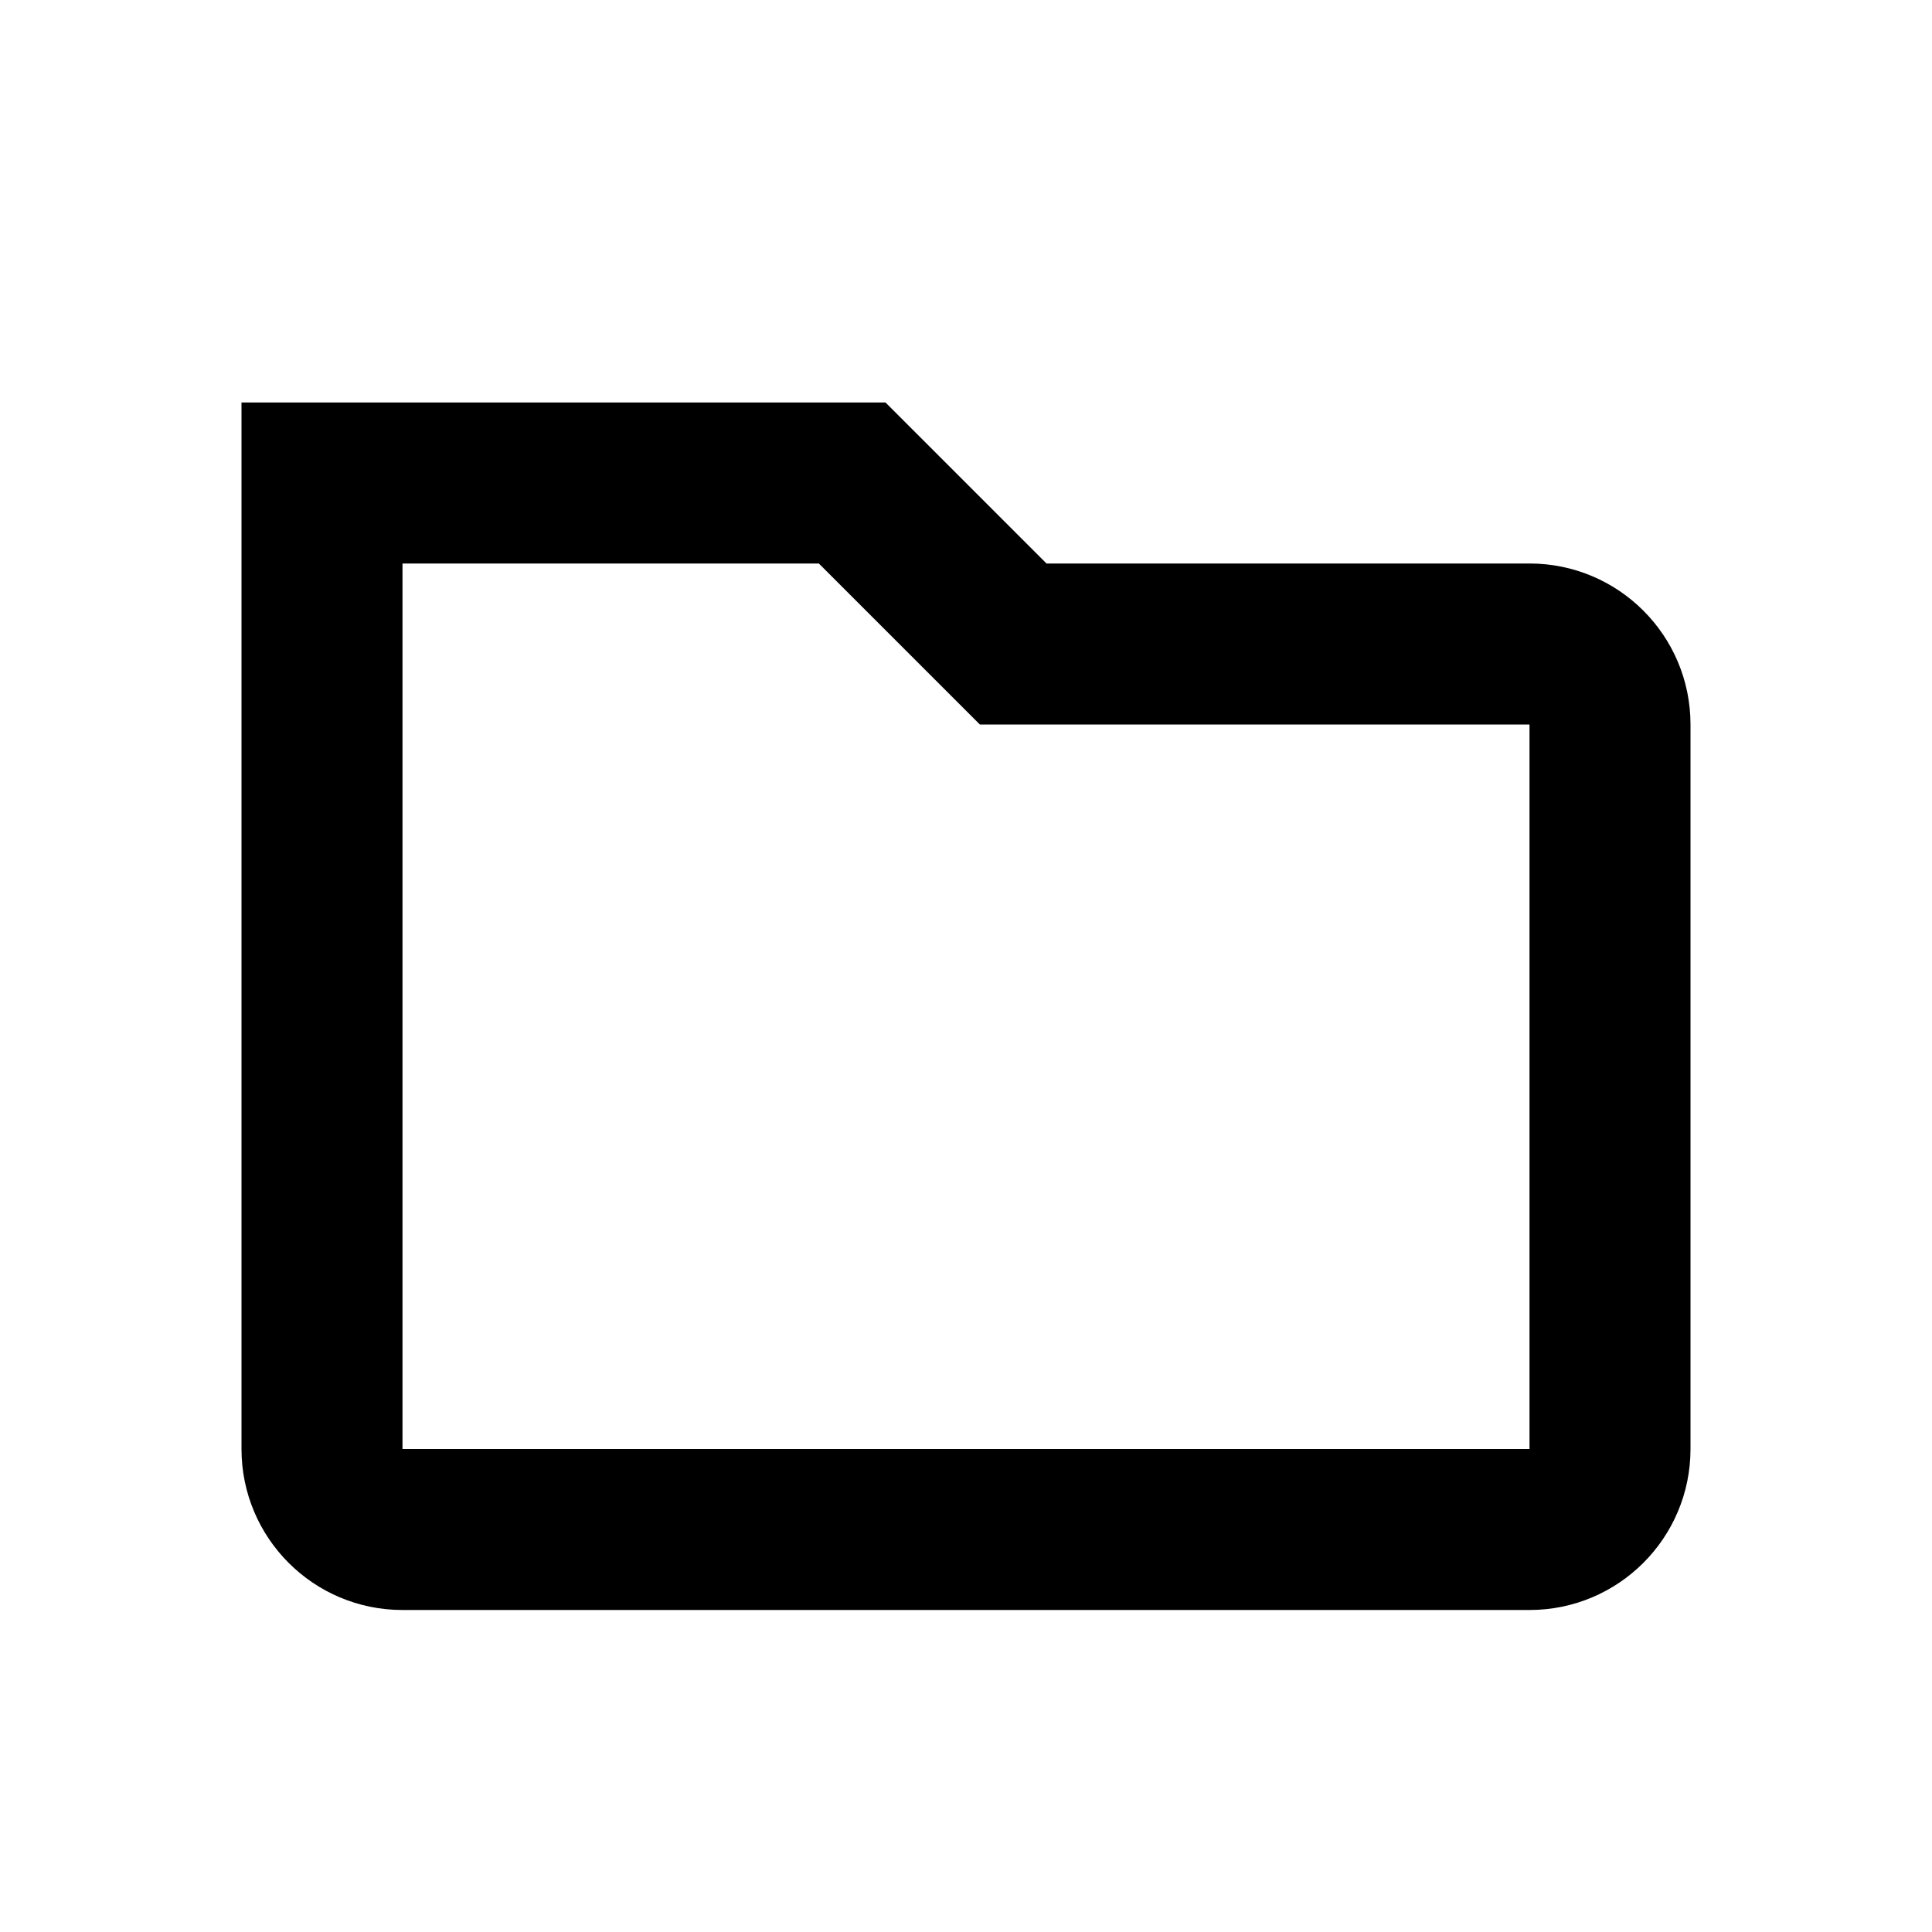 <svg width="24" height="24" viewBox="0 0 24 24" fill="currentColor">
<path fill-rule="evenodd" clip-rule="evenodd" d="M12.172 9L10.172 7H5L5 18H19V9H12.172ZM11 5L13 7H19C20.105 7 21 7.895 21 9V18C21 19.105 20.105 20 19 20H5C3.895 20 3 19.105 3 18V5H11Z"/>
</svg>
